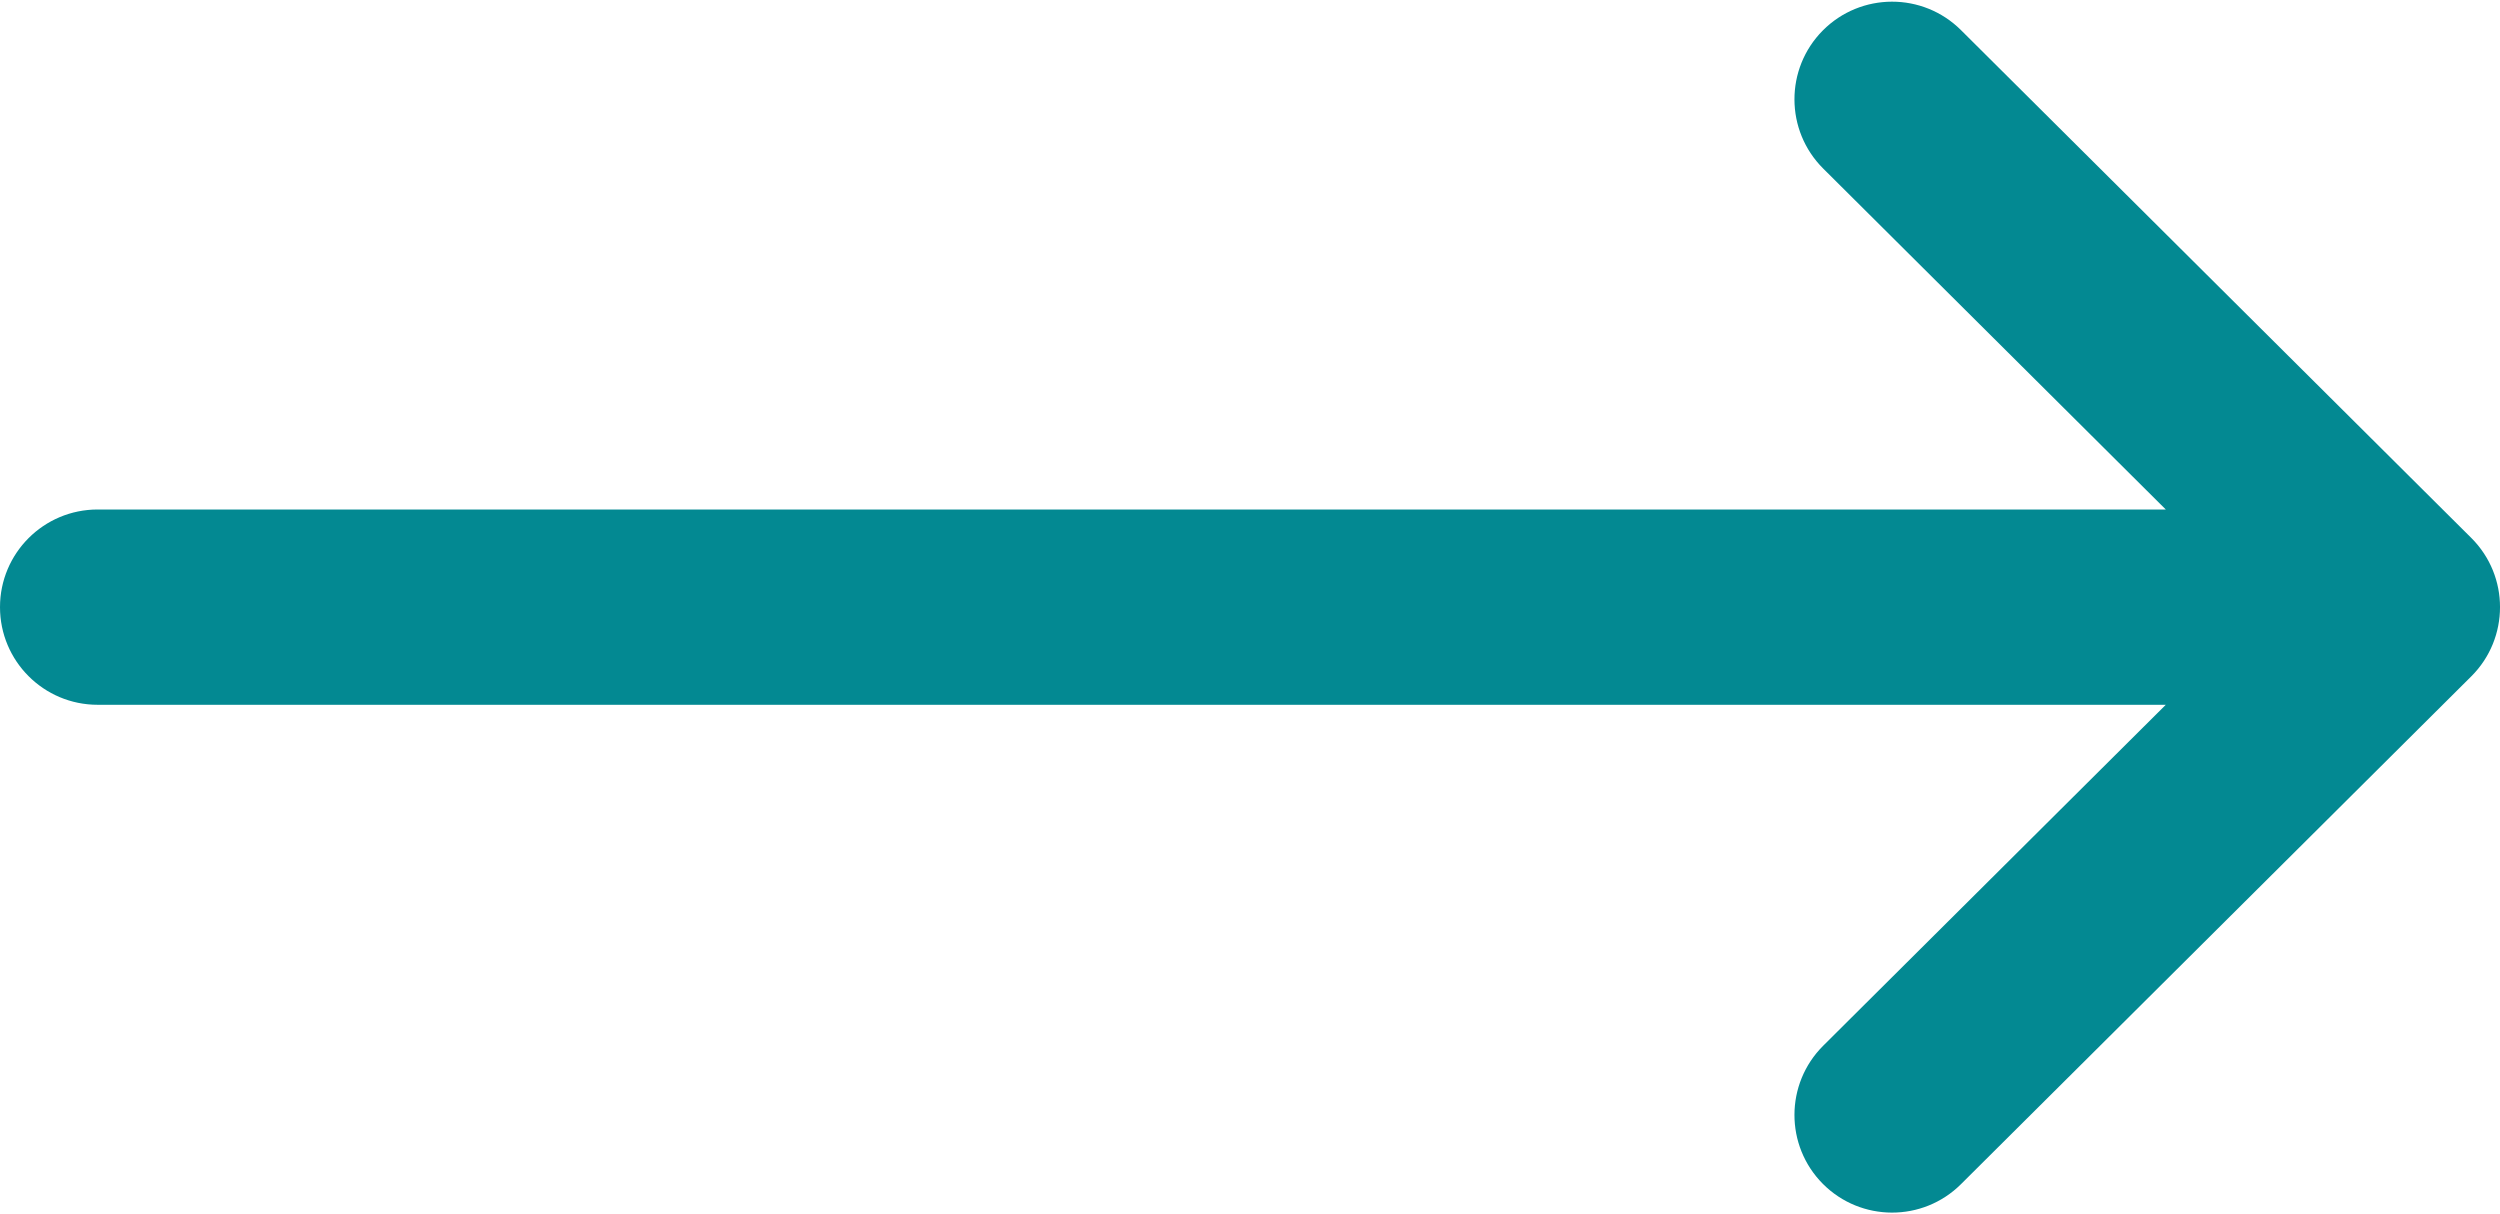 <svg width="35" height="17" viewBox="0 0 35 17" fill="none" xmlns="http://www.w3.org/2000/svg">
<path d="M34.599 9.468C34.599 9.468 34.598 9.469 34.598 9.469L27.454 16.578C26.919 17.111 26.053 17.109 25.52 16.574C24.988 16.039 24.99 15.173 25.525 14.64L30.321 9.867H1.367C0.612 9.867 0 9.255 0 8.5C0 7.745 0.612 7.133 1.367 7.133H30.321L25.525 2.36C24.99 1.827 24.988 0.961 25.52 0.426C26.053 -0.109 26.919 -0.111 27.454 0.422L34.598 7.531C34.598 7.531 34.599 7.532 34.599 7.532C35.135 8.067 35.133 8.935 34.599 9.468Z" fill="#038992"/>
</svg>
